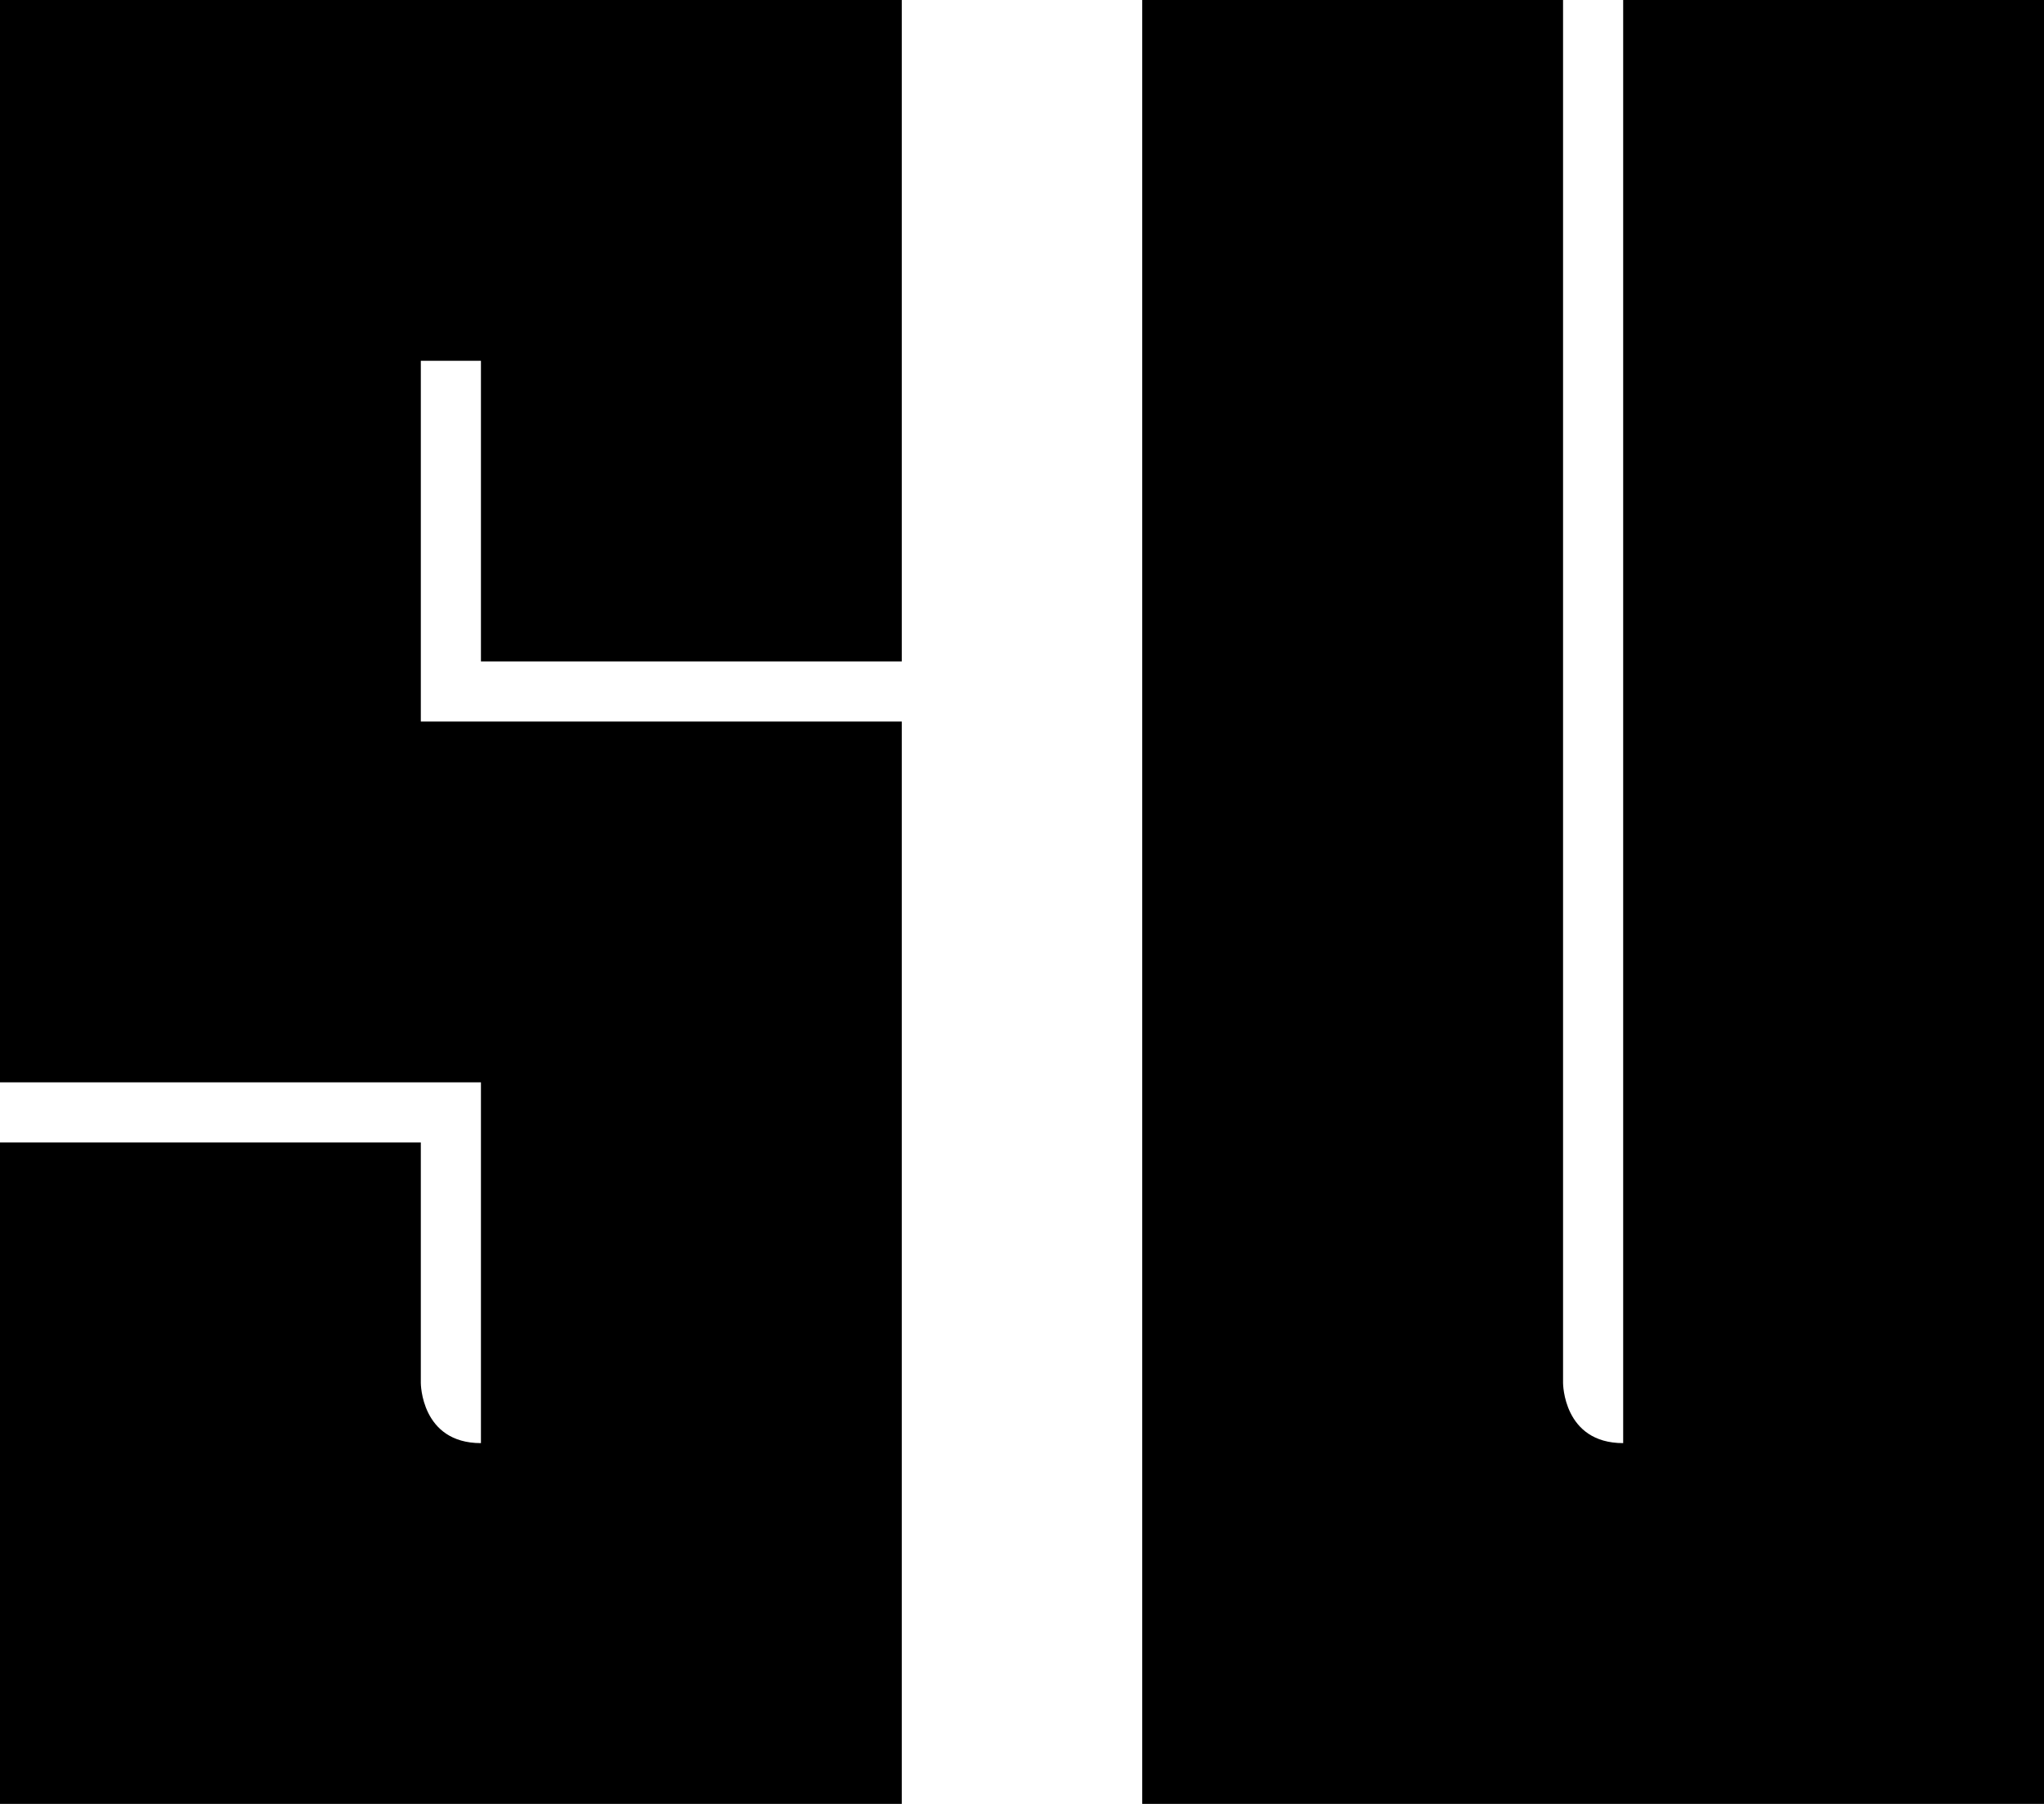 <?xml version="1.0" encoding="utf-8"?>
<!-- Generator: Adobe Illustrator 16.0.0, SVG Export Plug-In . SVG Version: 6.00 Build 0)  -->
<!DOCTYPE svg PUBLIC "-//W3C//DTD SVG 1.1//EN" "http://www.w3.org/Graphics/SVG/1.1/DTD/svg11.dtd">
<svg version="1.1" id="Layer_1" xmlns="http://www.w3.org/2000/svg" xmlns:xlink="http://www.w3.org/1999/xlink" x="0px" y="0px"
	 width="153px" height="135px" viewBox="0 0 153 135" style="enable-background:new 0 0 153 135;" xml:space="preserve">
<path d="M0,0v81h36v27c0,0,4.5,0,0,0s-4.5-4.5-4.5-4.5v-18H0V135h67.5V54h-36V27H36v22.5h31.5V0H0z"/>
<path d="M121.5,0v108c0,0,4.5,0,0,0s-4.5-4.5-4.5-4.5V0H85.5v135H153V0H121.5z"/>
</svg>
